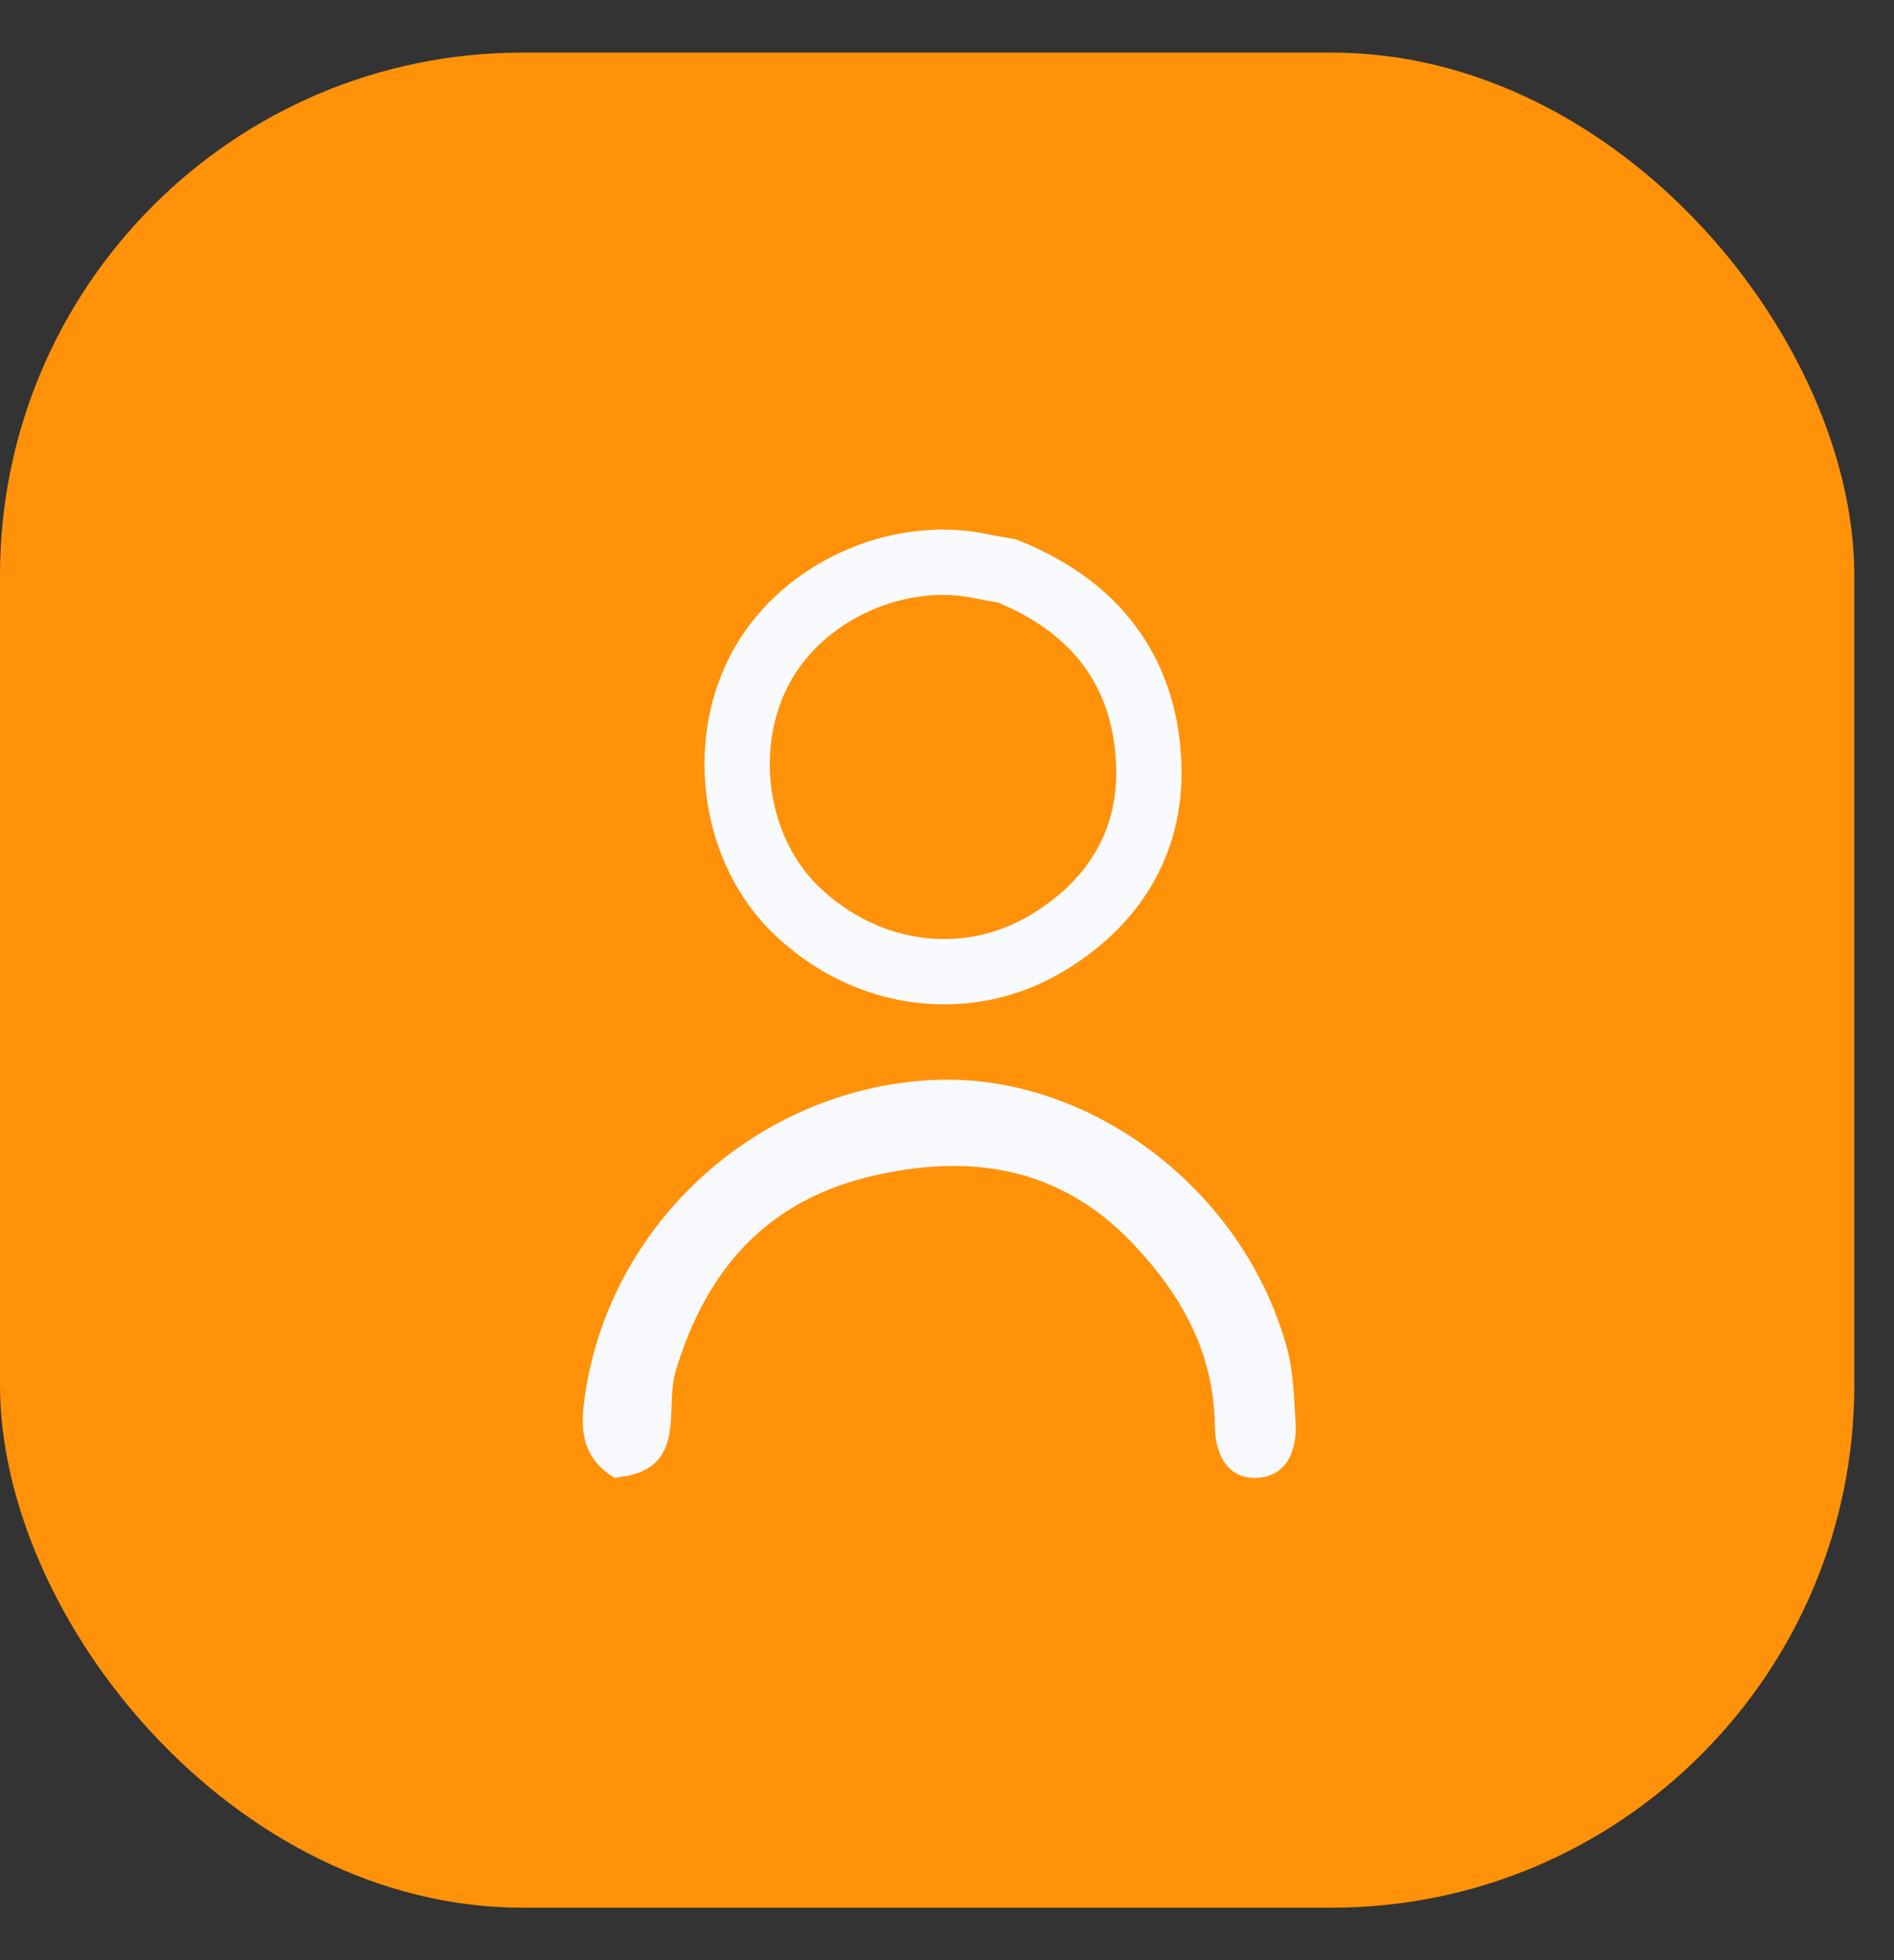 <svg width="29" height="30" viewBox="0 0 29 30" fill="none" xmlns="http://www.w3.org/2000/svg">
<rect x="0" y="0" width="29" height="30" fill="#333333" stroke="none"/>
<rect y="0.805" width="28.392" height="28.392" rx="8" fill="#FF9209"/>
<path d="M15.286 8.715C15.329 8.722 15.373 8.729 15.415 8.737C16.121 9.019 16.639 9.413 16.99 9.886C17.348 10.367 17.553 10.958 17.588 11.655C17.645 12.812 17.115 13.784 16.034 14.433C14.829 15.157 13.29 14.982 12.197 13.937C11.261 13.043 11.005 11.468 11.624 10.265C12.236 9.076 13.729 8.379 15.053 8.672C15.116 8.686 15.2 8.7 15.286 8.715Z" stroke="#F9FAFD"/>
<path d="M9.402 22.616C8.868 22.277 8.891 21.812 8.957 21.357C9.339 18.719 11.599 16.669 14.263 16.53C16.658 16.405 19.044 18.193 19.706 20.636C19.805 21.001 19.813 21.393 19.837 21.774C19.864 22.205 19.697 22.597 19.246 22.618C18.783 22.64 18.605 22.242 18.601 21.822C18.589 20.703 18.091 19.818 17.342 19.029C16.199 17.826 14.789 17.646 13.283 18.016C11.722 18.401 10.803 19.45 10.342 20.996C10.17 21.575 10.554 22.526 9.402 22.616Z" fill="#F7F9FD"/>
</svg>
